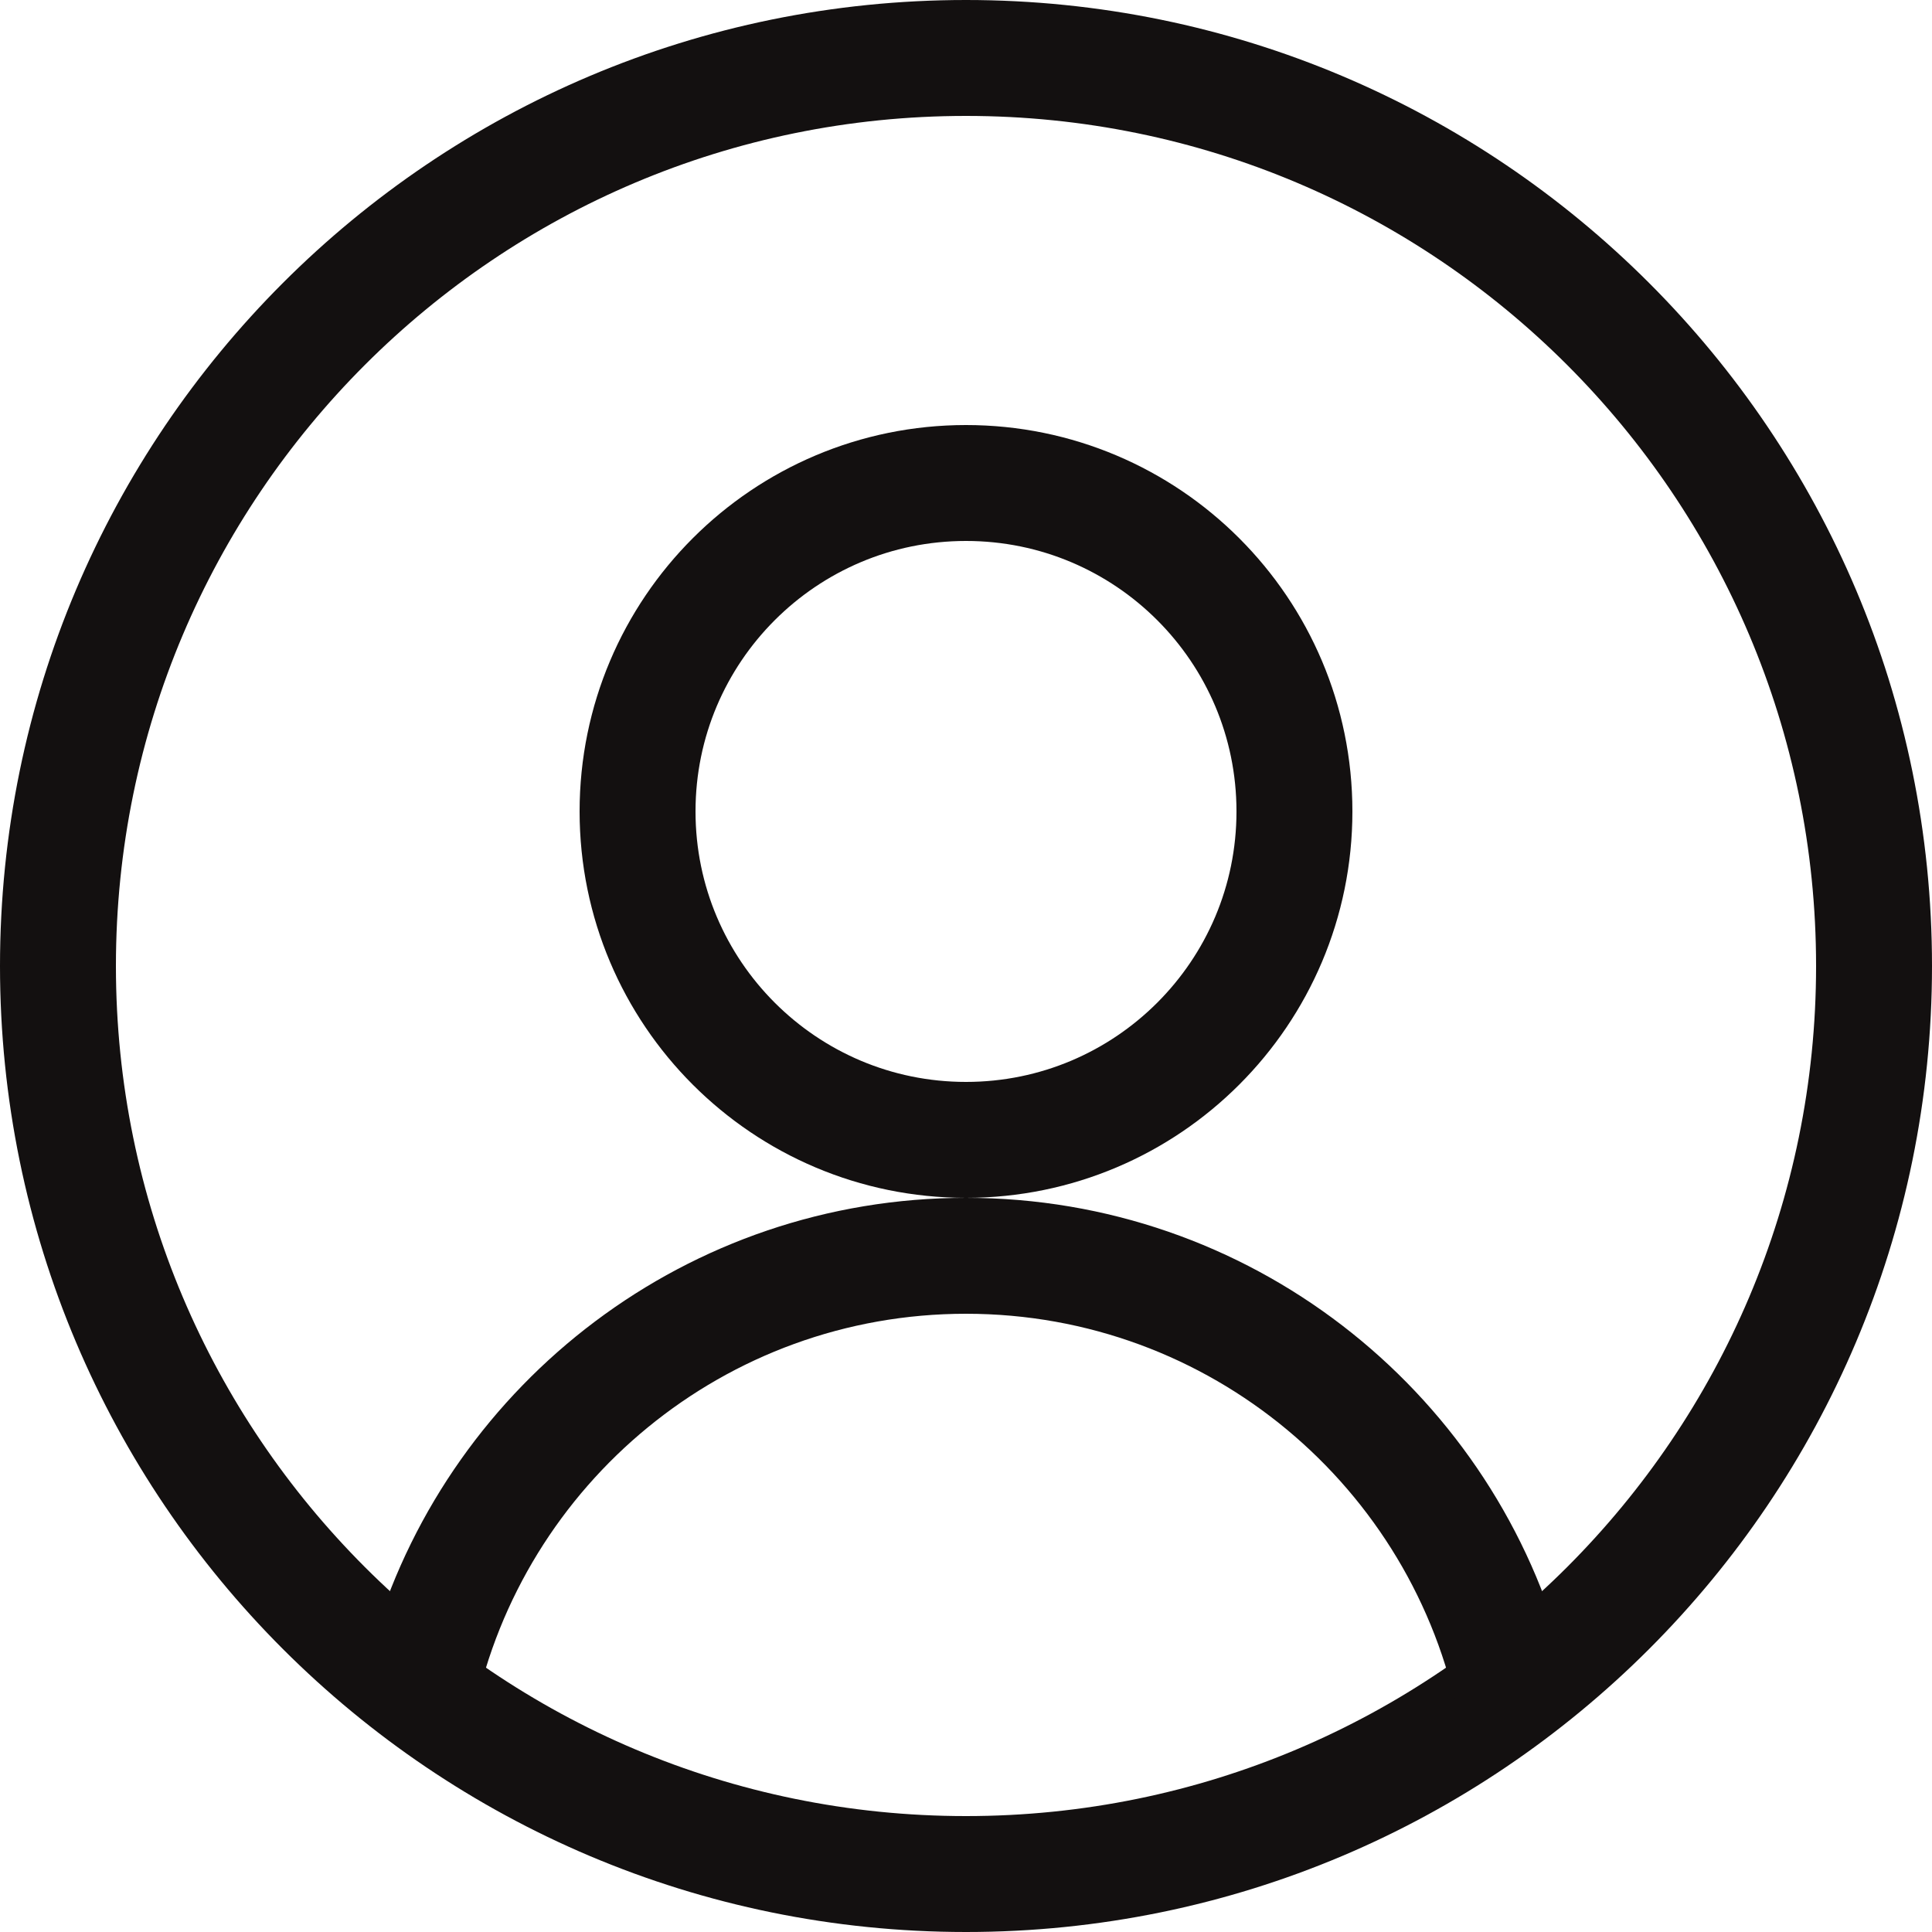 <svg width="50" height="50" viewBox="0 0 50 50" fill="none" xmlns="http://www.w3.org/2000/svg">
<g clip-path="url(#clip0_760_12737)">
<path d="M25 48.5C37.979 48.5 48.5 37.979 48.5 25C48.5 12.021 37.979 1.5 25 1.5C12.021 1.5 1.5 12.021 1.5 25C1.5 37.979 12.021 48.5 25 48.5Z" stroke="#131010" stroke-width="3"/>
<path d="M25 29.5C29.694 29.5 33.5 25.694 33.5 21C33.5 16.306 29.694 12.5 25 12.5C20.306 12.5 16.5 16.306 16.5 21C16.5 25.694 20.306 29.5 25 29.5Z" stroke="#131010" stroke-width="3"/>
<path fill-rule="evenodd" clip-rule="evenodd" d="M37.755 44.474C36.579 38.504 31.316 34 25 34C18.754 34 13.537 38.405 12.286 44.277L9.701 42.301C11.709 35.758 17.799 31 25 31C32.326 31 38.502 35.924 40.4 42.643L38.5 44L37.755 44.474Z" fill="#131010"/>
</g>
<defs>
<clipPath id="clip0_760_12737">
<rect width="50" height="50" fill="white"/>
</clipPath>
</defs>
</svg>
